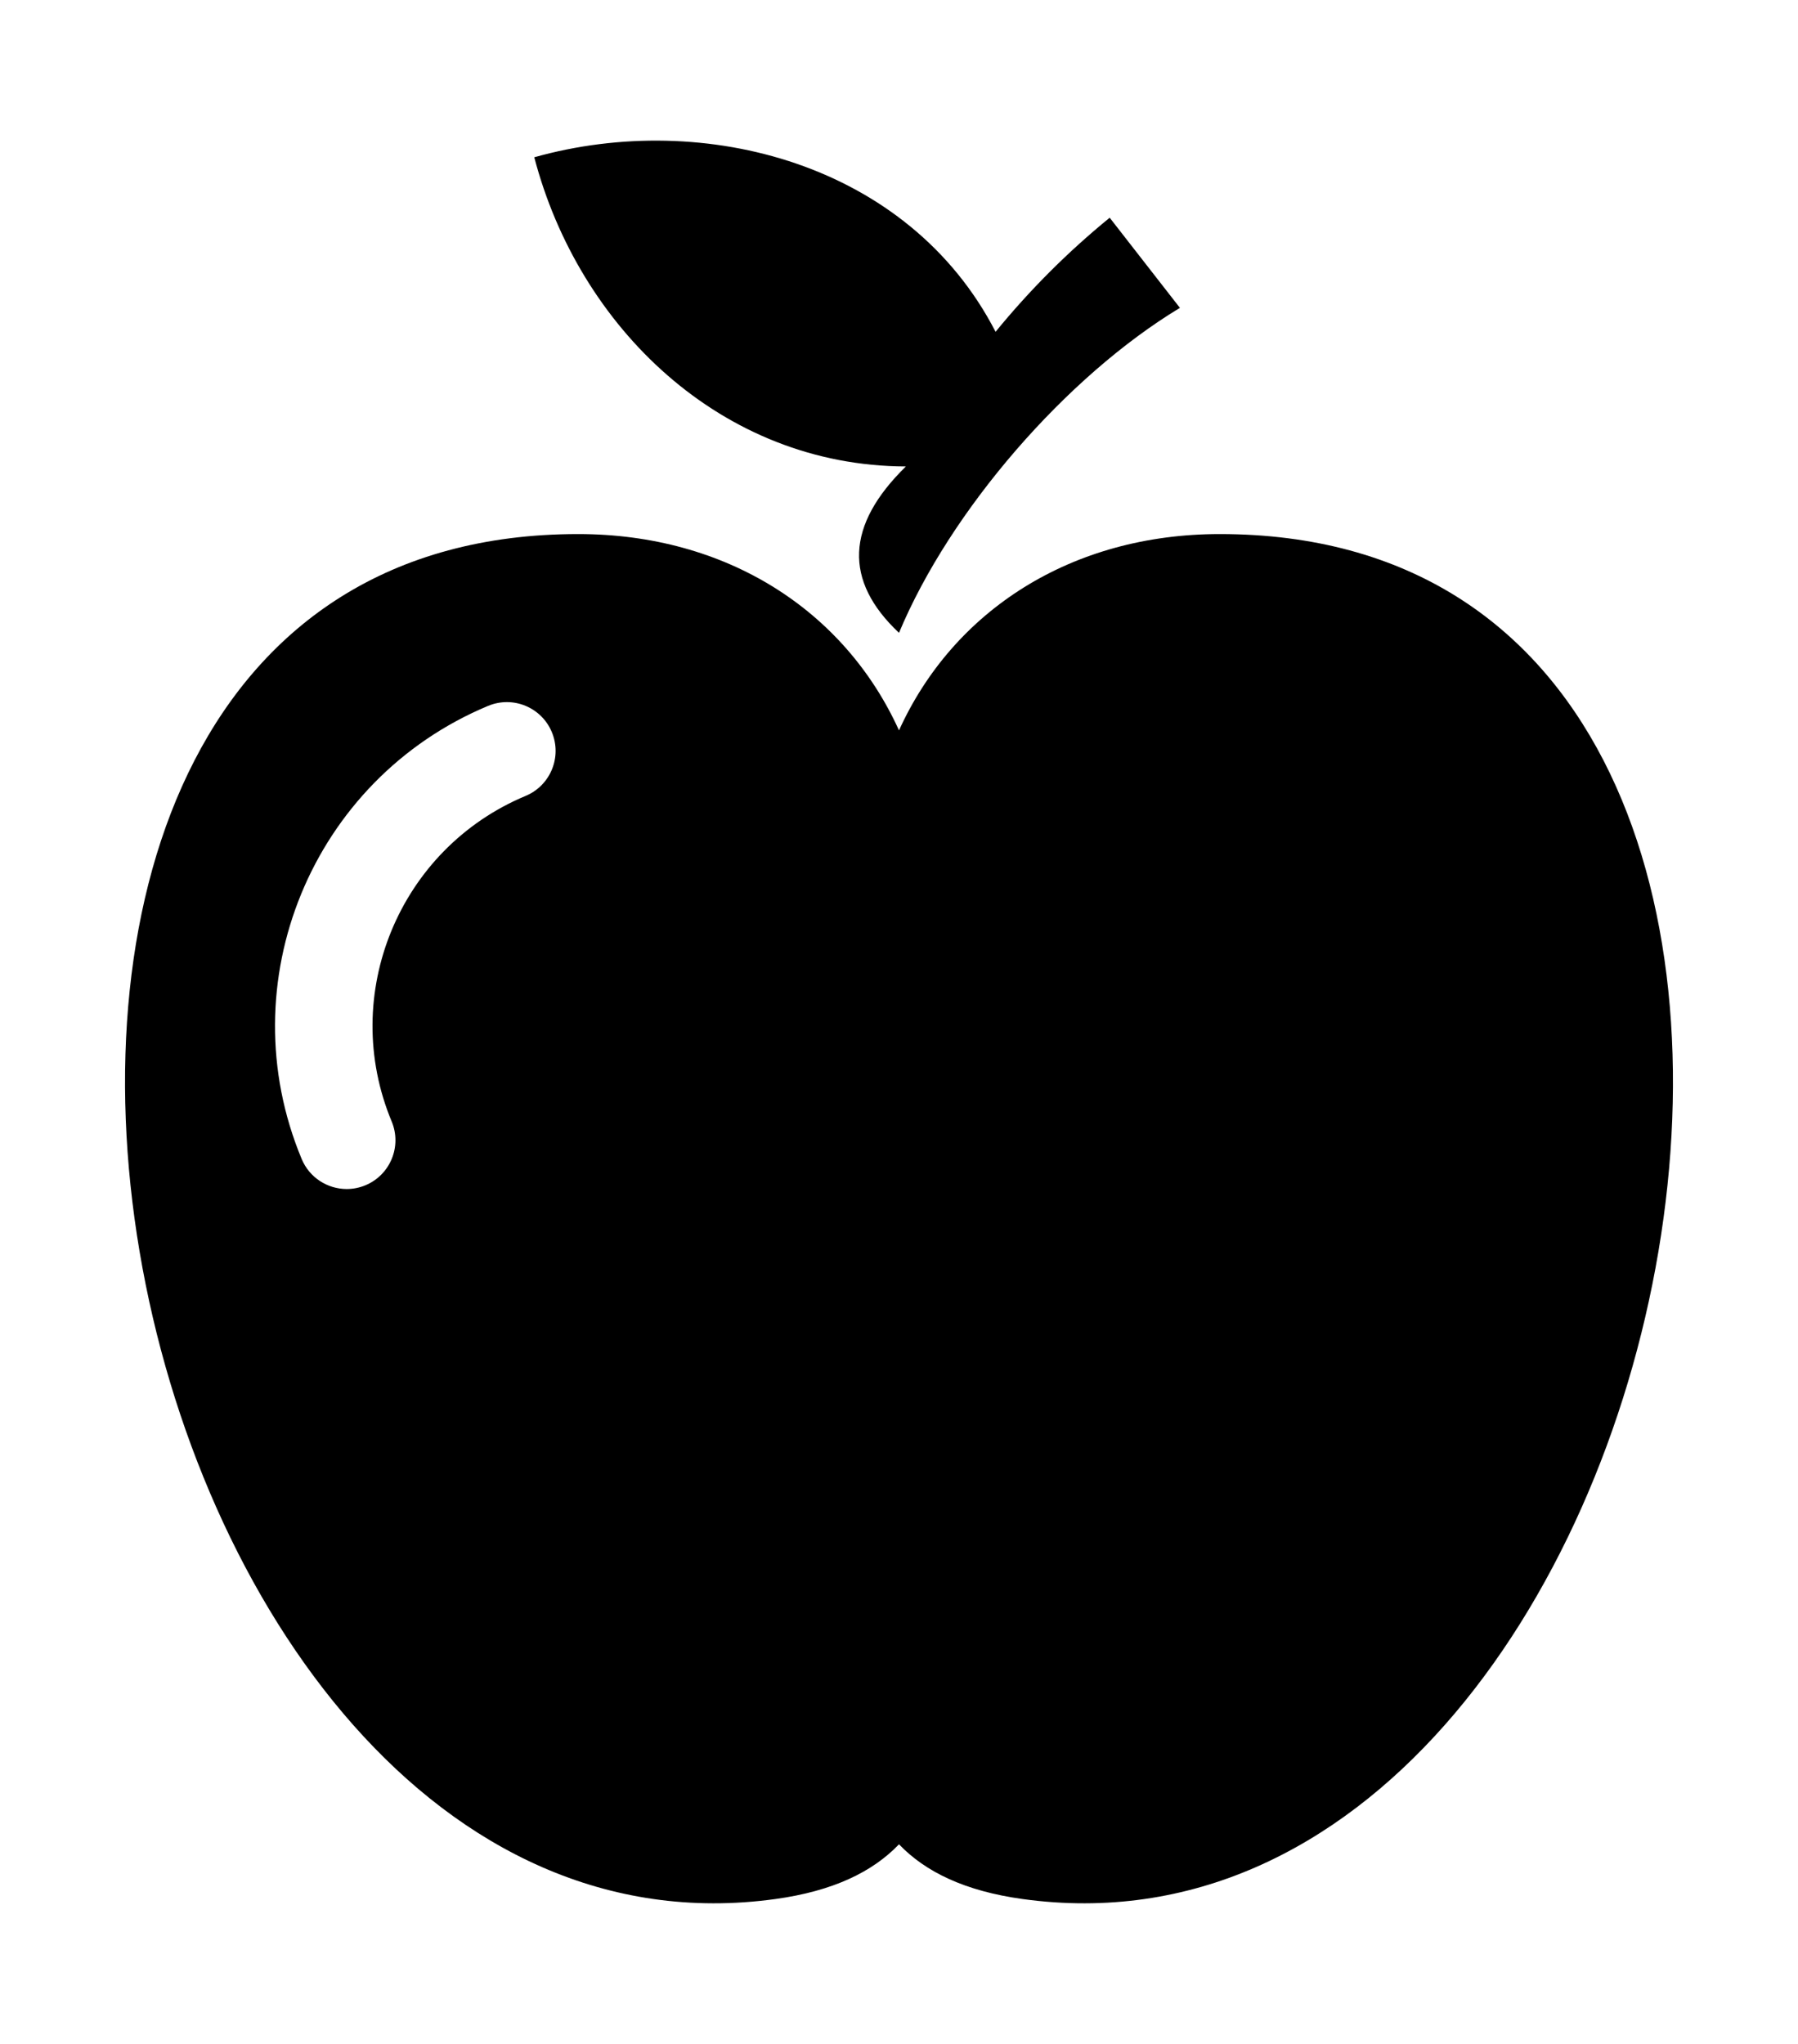 <?xml version="1.0" ?>
<svg xmlns="http://www.w3.org/2000/svg" xmlns:ev="http://www.w3.org/2001/xml-events" xmlns:xlink="http://www.w3.org/1999/xlink" baseProfile="full" enable-background="new 0 0 100 100" height="600px" version="1.1" viewBox="0 0 100 100" width="528px" x="0px" xml:space="preserve" y="0px">
	<defs/>
	<path d="M 55.371,11.629 C 50.564,2.297 39.189,-0.737 29.715,1.926 C 32.189,11.377 40.123,19.087 50.383,19.115 C 47.042,22.383 46.915,25.467 50,28.366 C 52.844,21.549 59.319,14.102 65.624,10.298 C 64.322,8.627 63.02,6.957 61.718,5.286 C 59.367,7.205 57.275,9.303 55.371,11.629"/>
	<path d="M 67.843,22.874 C 59.589,22.874 53.025,27.124 50.0,33.789 C 46.975,27.123 40.411,22.874 32.157,22.874 C -9.973,22.874 5.579,103.931 43.12,98.763 C 46.343,98.319 48.534,97.248 50.0,95.719 C 51.466,97.248 53.657,98.319 56.88,98.763 C 94.421,103.931 109.973,22.874 67.843,22.874 M 29.233,37.432 C 22.189,40.369 18.847,48.489 21.784,55.533 C 22.36,56.916 21.707,58.503 20.325,59.079 C 19.984,59.221 19.63,59.288 19.283,59.288 C 18.221,59.288 17.213,58.66 16.779,57.62 C 12.691,47.816 17.342,36.514 27.146,32.427 C 28.53,31.85 30.116,32.503 30.692,33.886 C 31.268,35.269 30.615,36.856 29.233,37.432"/>
</svg>
